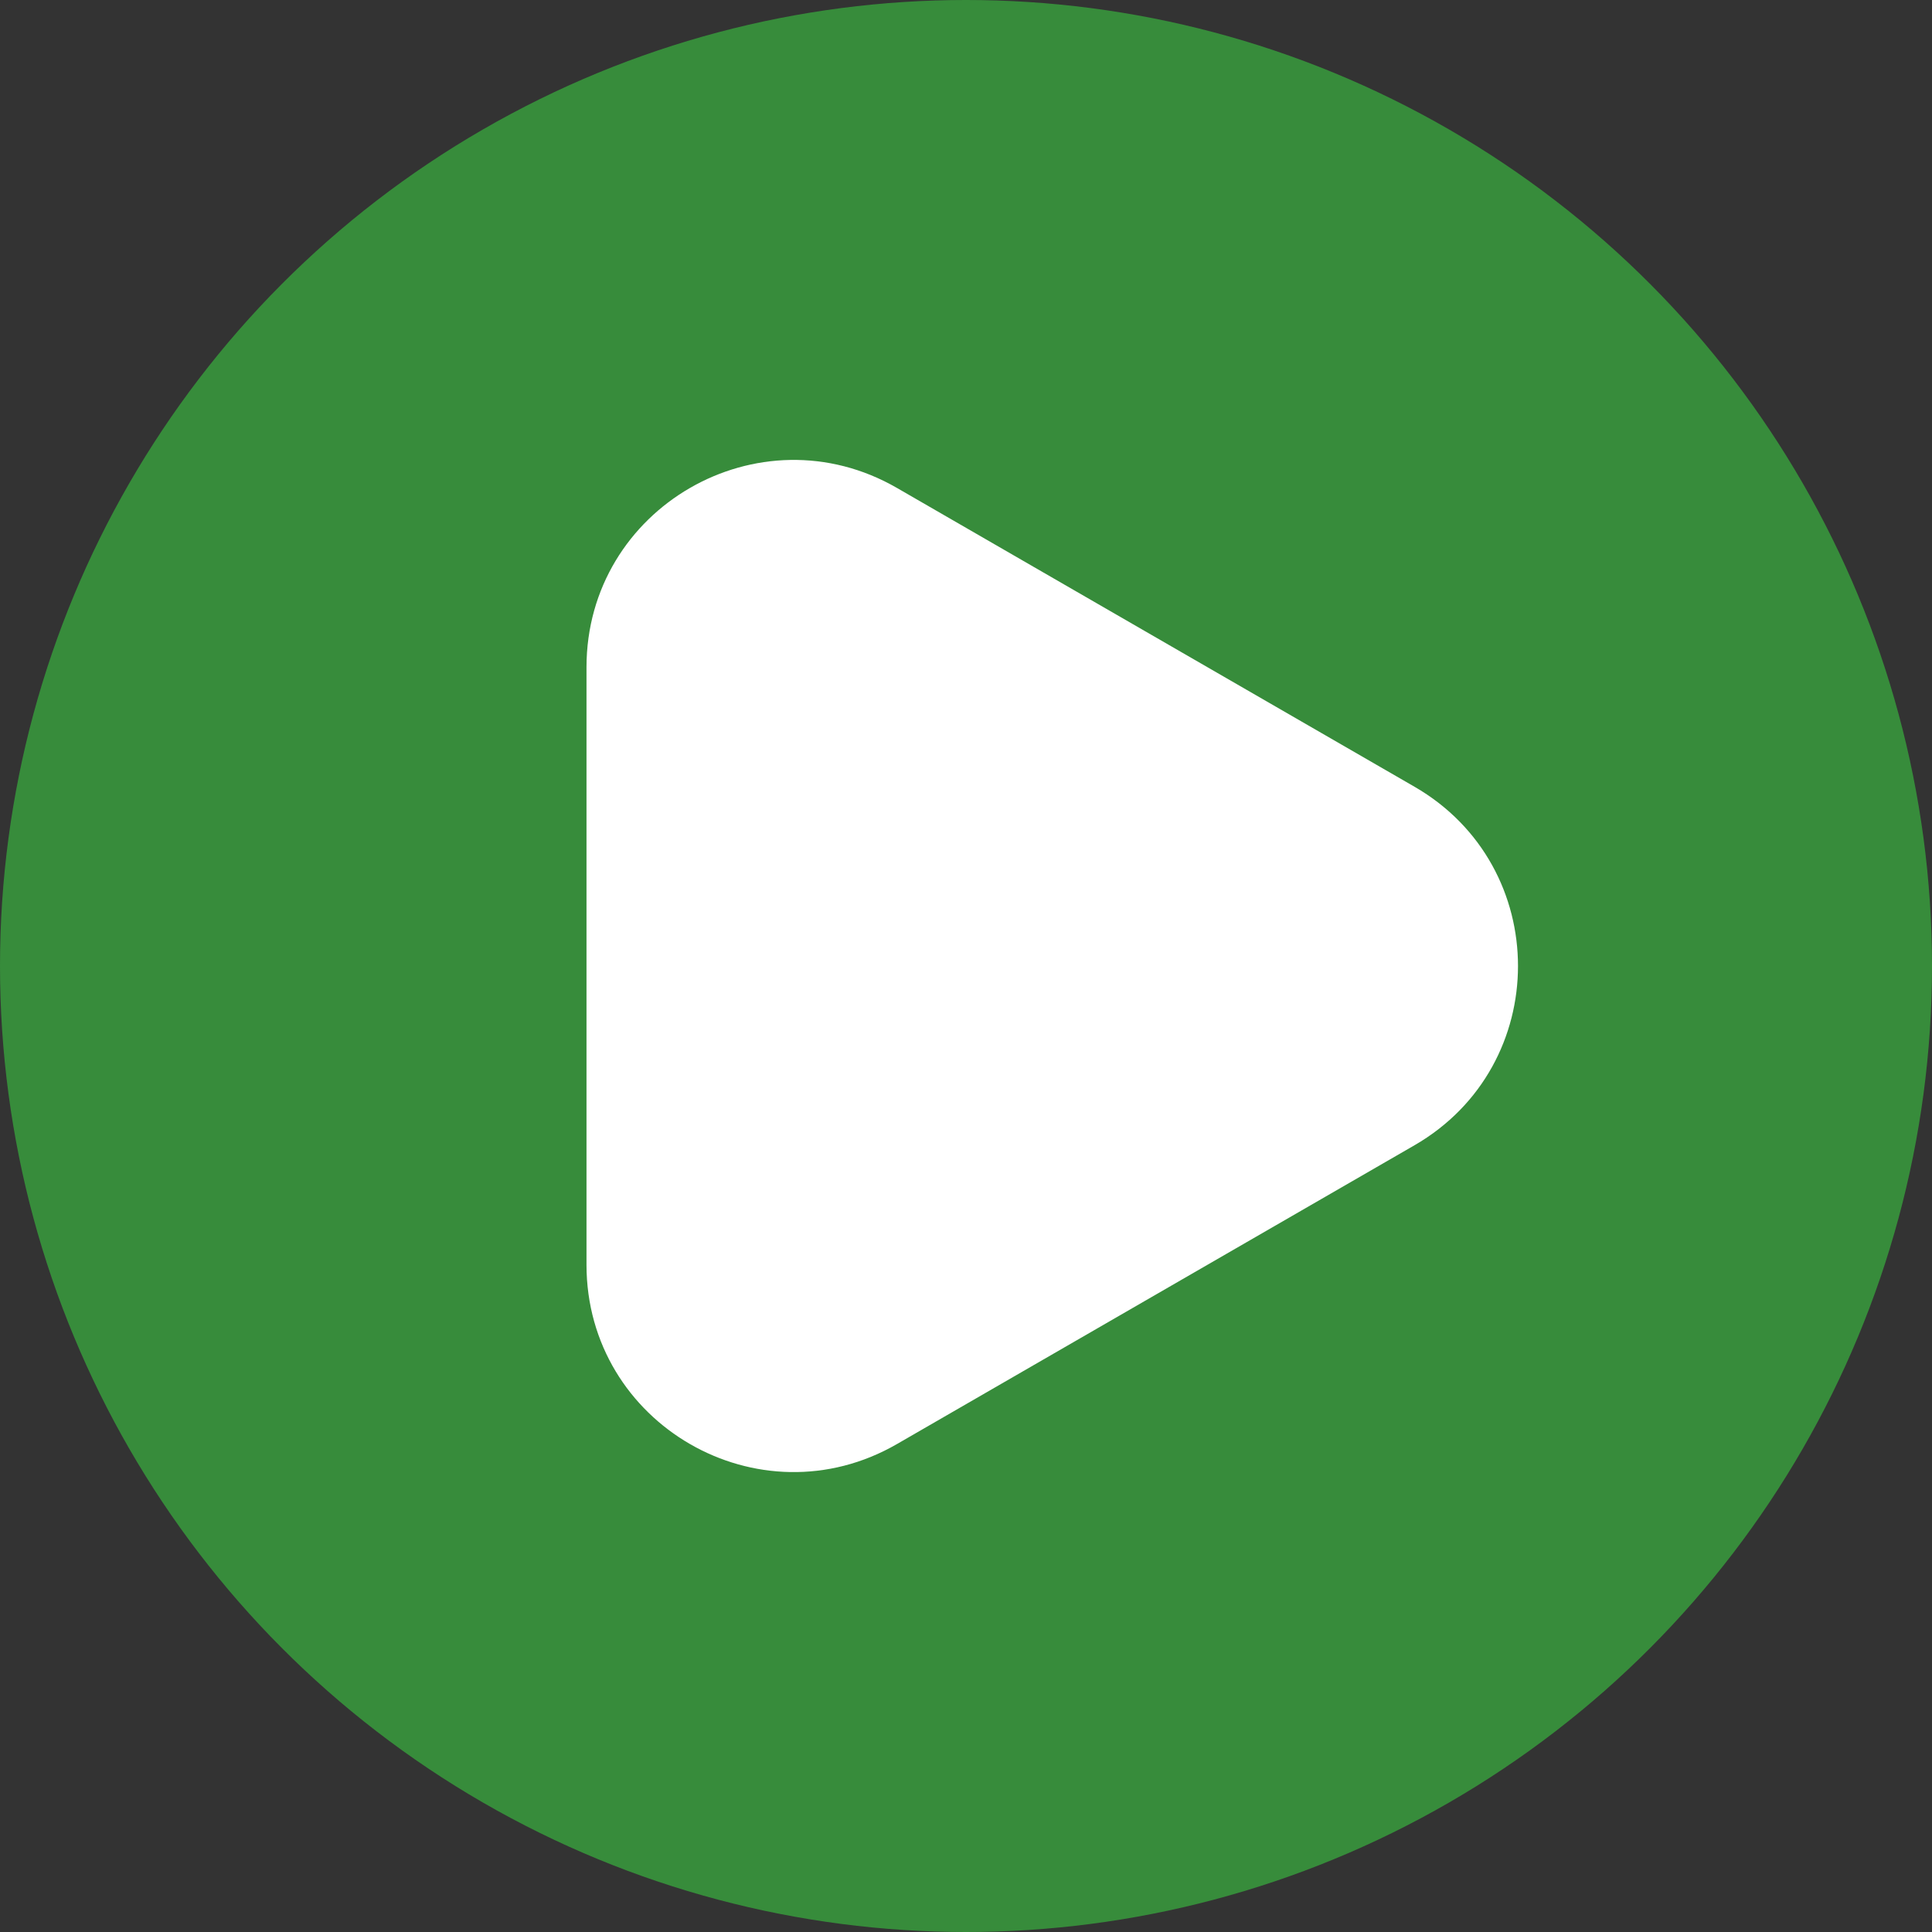 <svg width="28" height="28" viewBox="0 0 28 28" fill="none" xmlns="http://www.w3.org/2000/svg">
<rect x="0" y="0" width="28" height="28" fill="#333333" stroke="none"/>
<circle cx="14" cy="14" r="14" fill="#378C3B"/>
<path d="M20.5 11.402C22.5 12.557 22.5 15.443 20.5 16.598L13 20.928C11 22.083 8.5 20.64 8.5 18.33L8.5 9.67C8.5 7.36 11 5.917 13 7.072L20.5 11.402Z" fill="white"/>
</svg>
